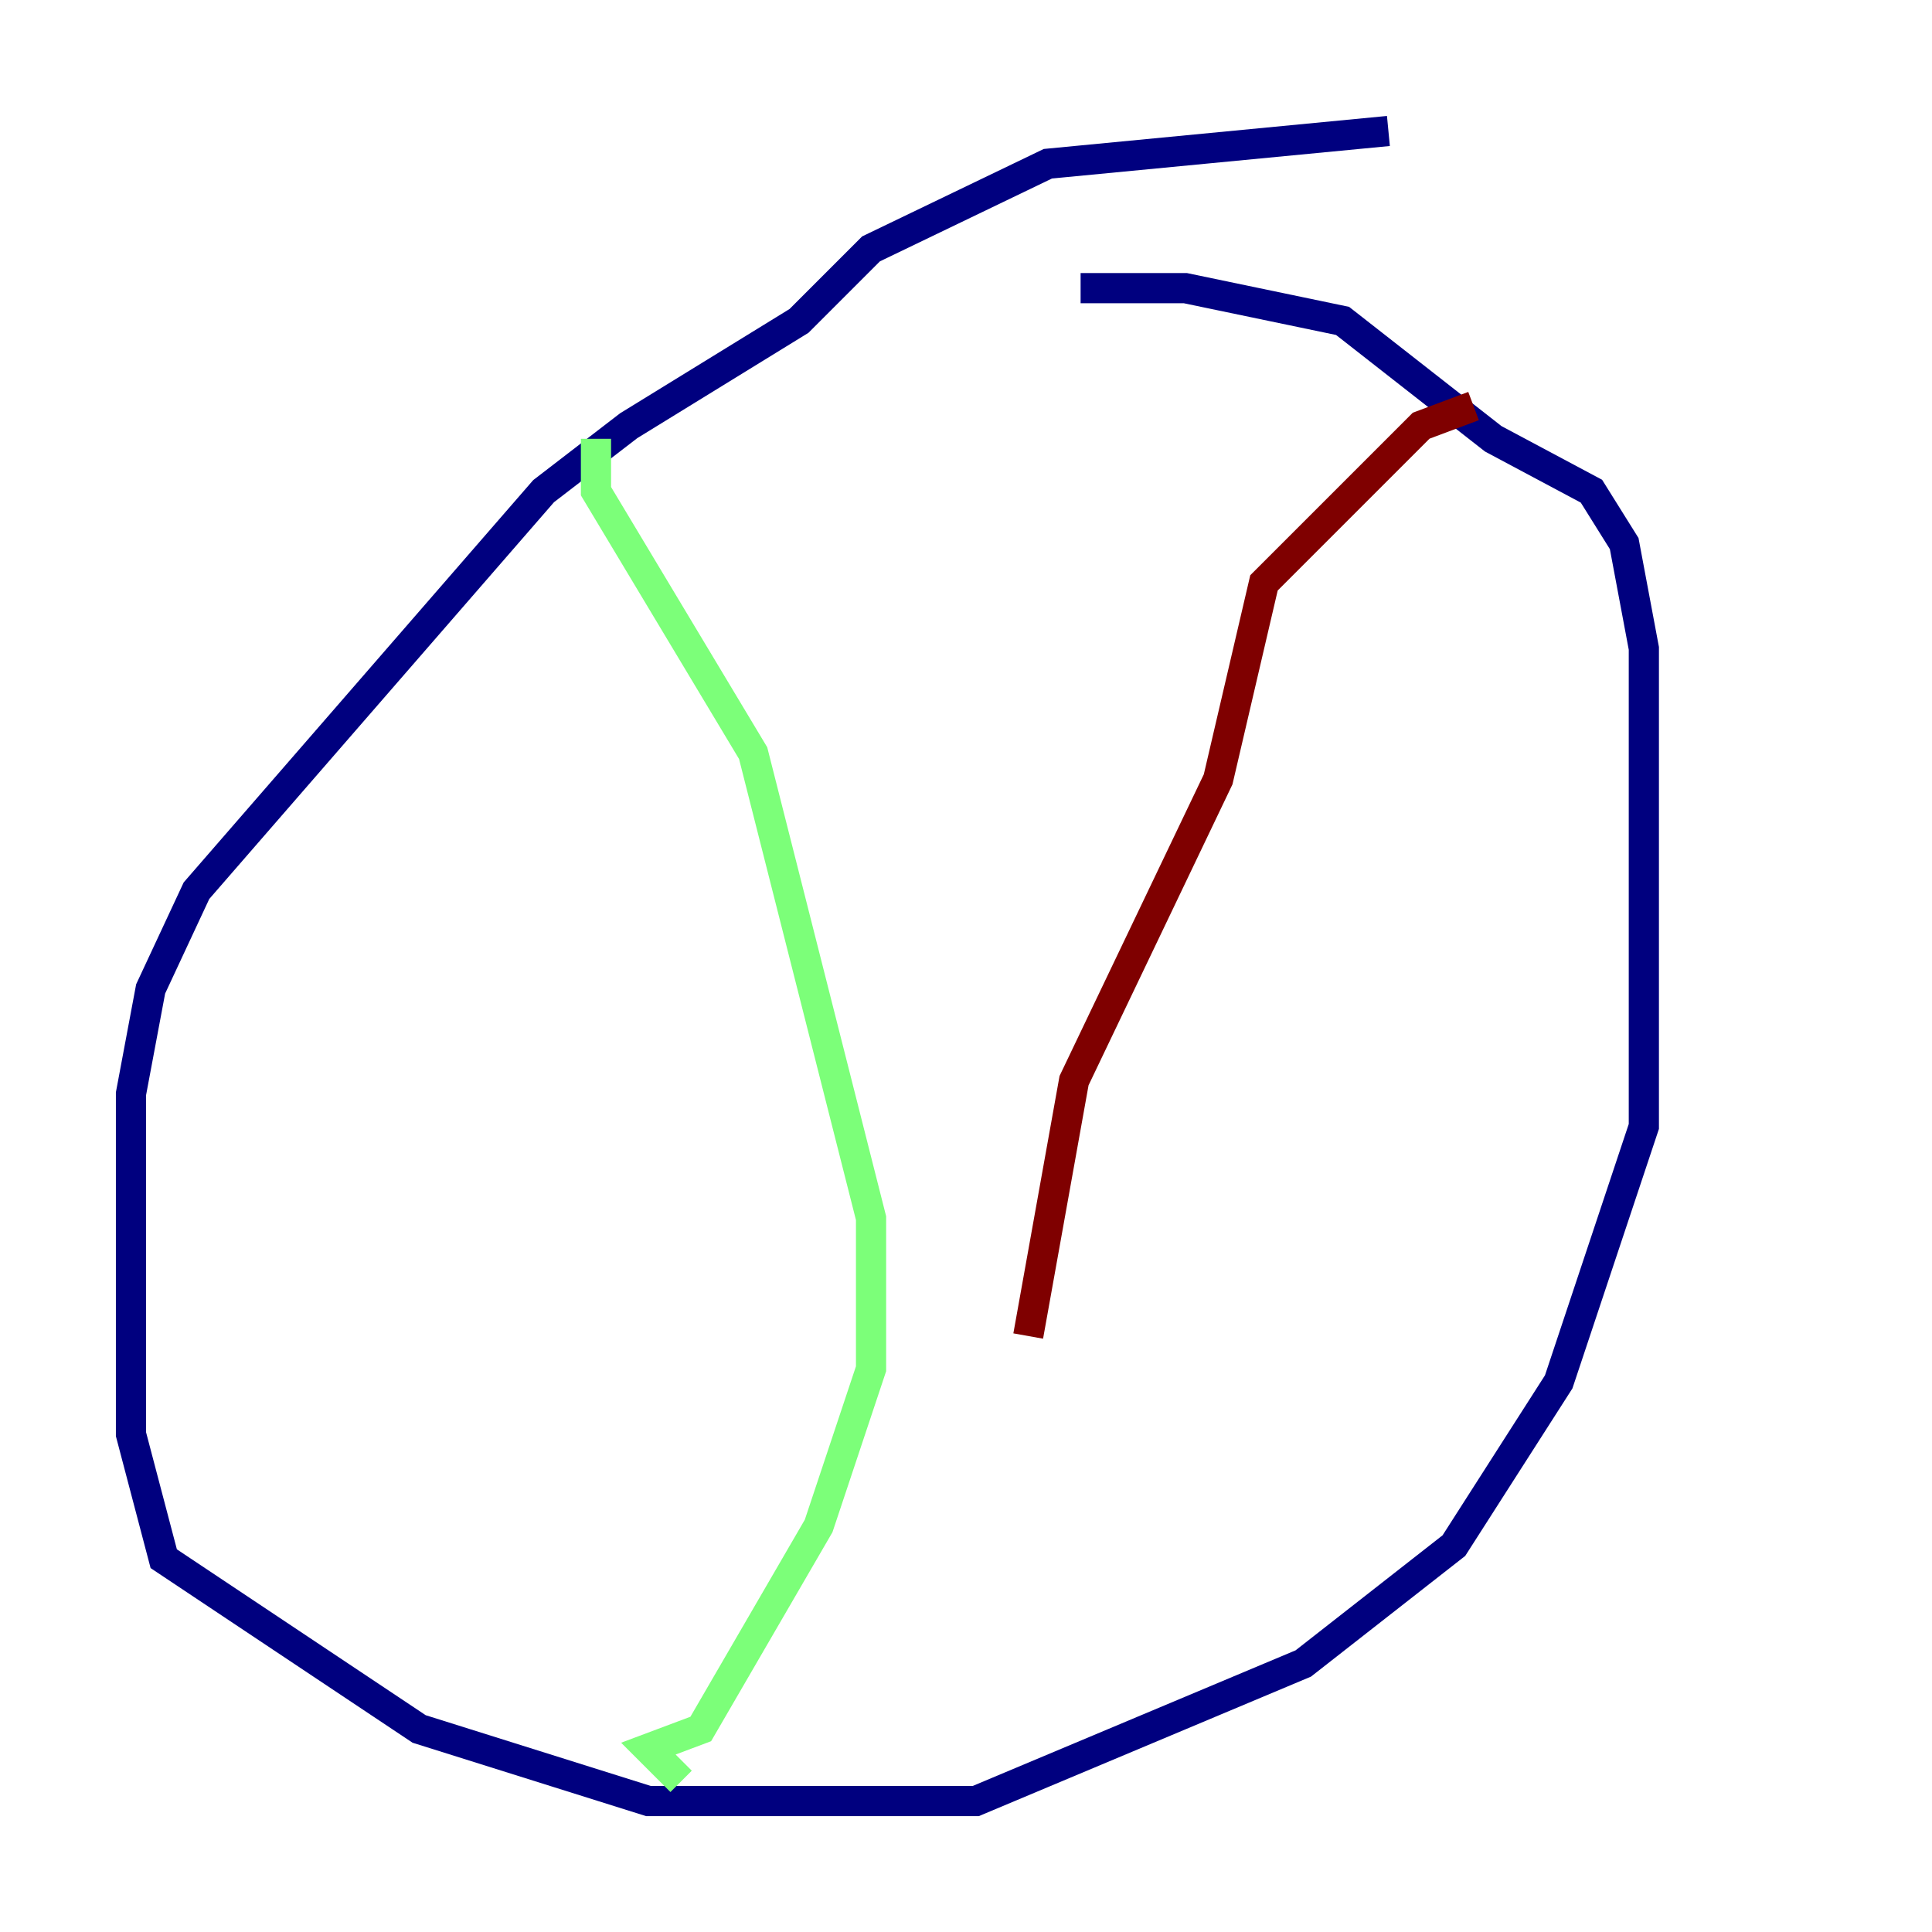 <?xml version="1.0" encoding="utf-8" ?>
<svg baseProfile="tiny" height="128" version="1.2" viewBox="0,0,128,128" width="128" xmlns="http://www.w3.org/2000/svg" xmlns:ev="http://www.w3.org/2001/xml-events" xmlns:xlink="http://www.w3.org/1999/xlink"><defs /><polyline fill="none" points="91.986,8.678 69.424,10.848 57.709,16.488 52.936,21.261 41.654,28.203 36.014,32.542 13.017,59.01 9.98,65.519 8.678,72.461 8.678,95.024 10.848,103.268 27.77,114.549 42.956,119.322 64.651,119.322 86.346,110.21 96.325,102.4 103.268,91.552 108.909,74.63 108.909,42.956 107.607,36.014 105.437,32.542 98.929,29.071 88.949,21.261 78.536,19.091 71.593,19.091" stroke="#00007f" stroke-width="2" /><polyline fill="none" points="39.485,29.071 39.485,32.542 49.898,49.898 57.709,80.705 57.709,90.685 54.237,101.098 46.427,114.549 42.956,115.851 45.125,118.02" stroke="#7cff79" stroke-width="2" /><polyline fill="none" points="97.627,26.902 94.156,28.203 83.742,38.617 80.705,51.634 71.159,71.593 68.122,88.515" stroke="#7f0000" stroke-width="2" /></svg>